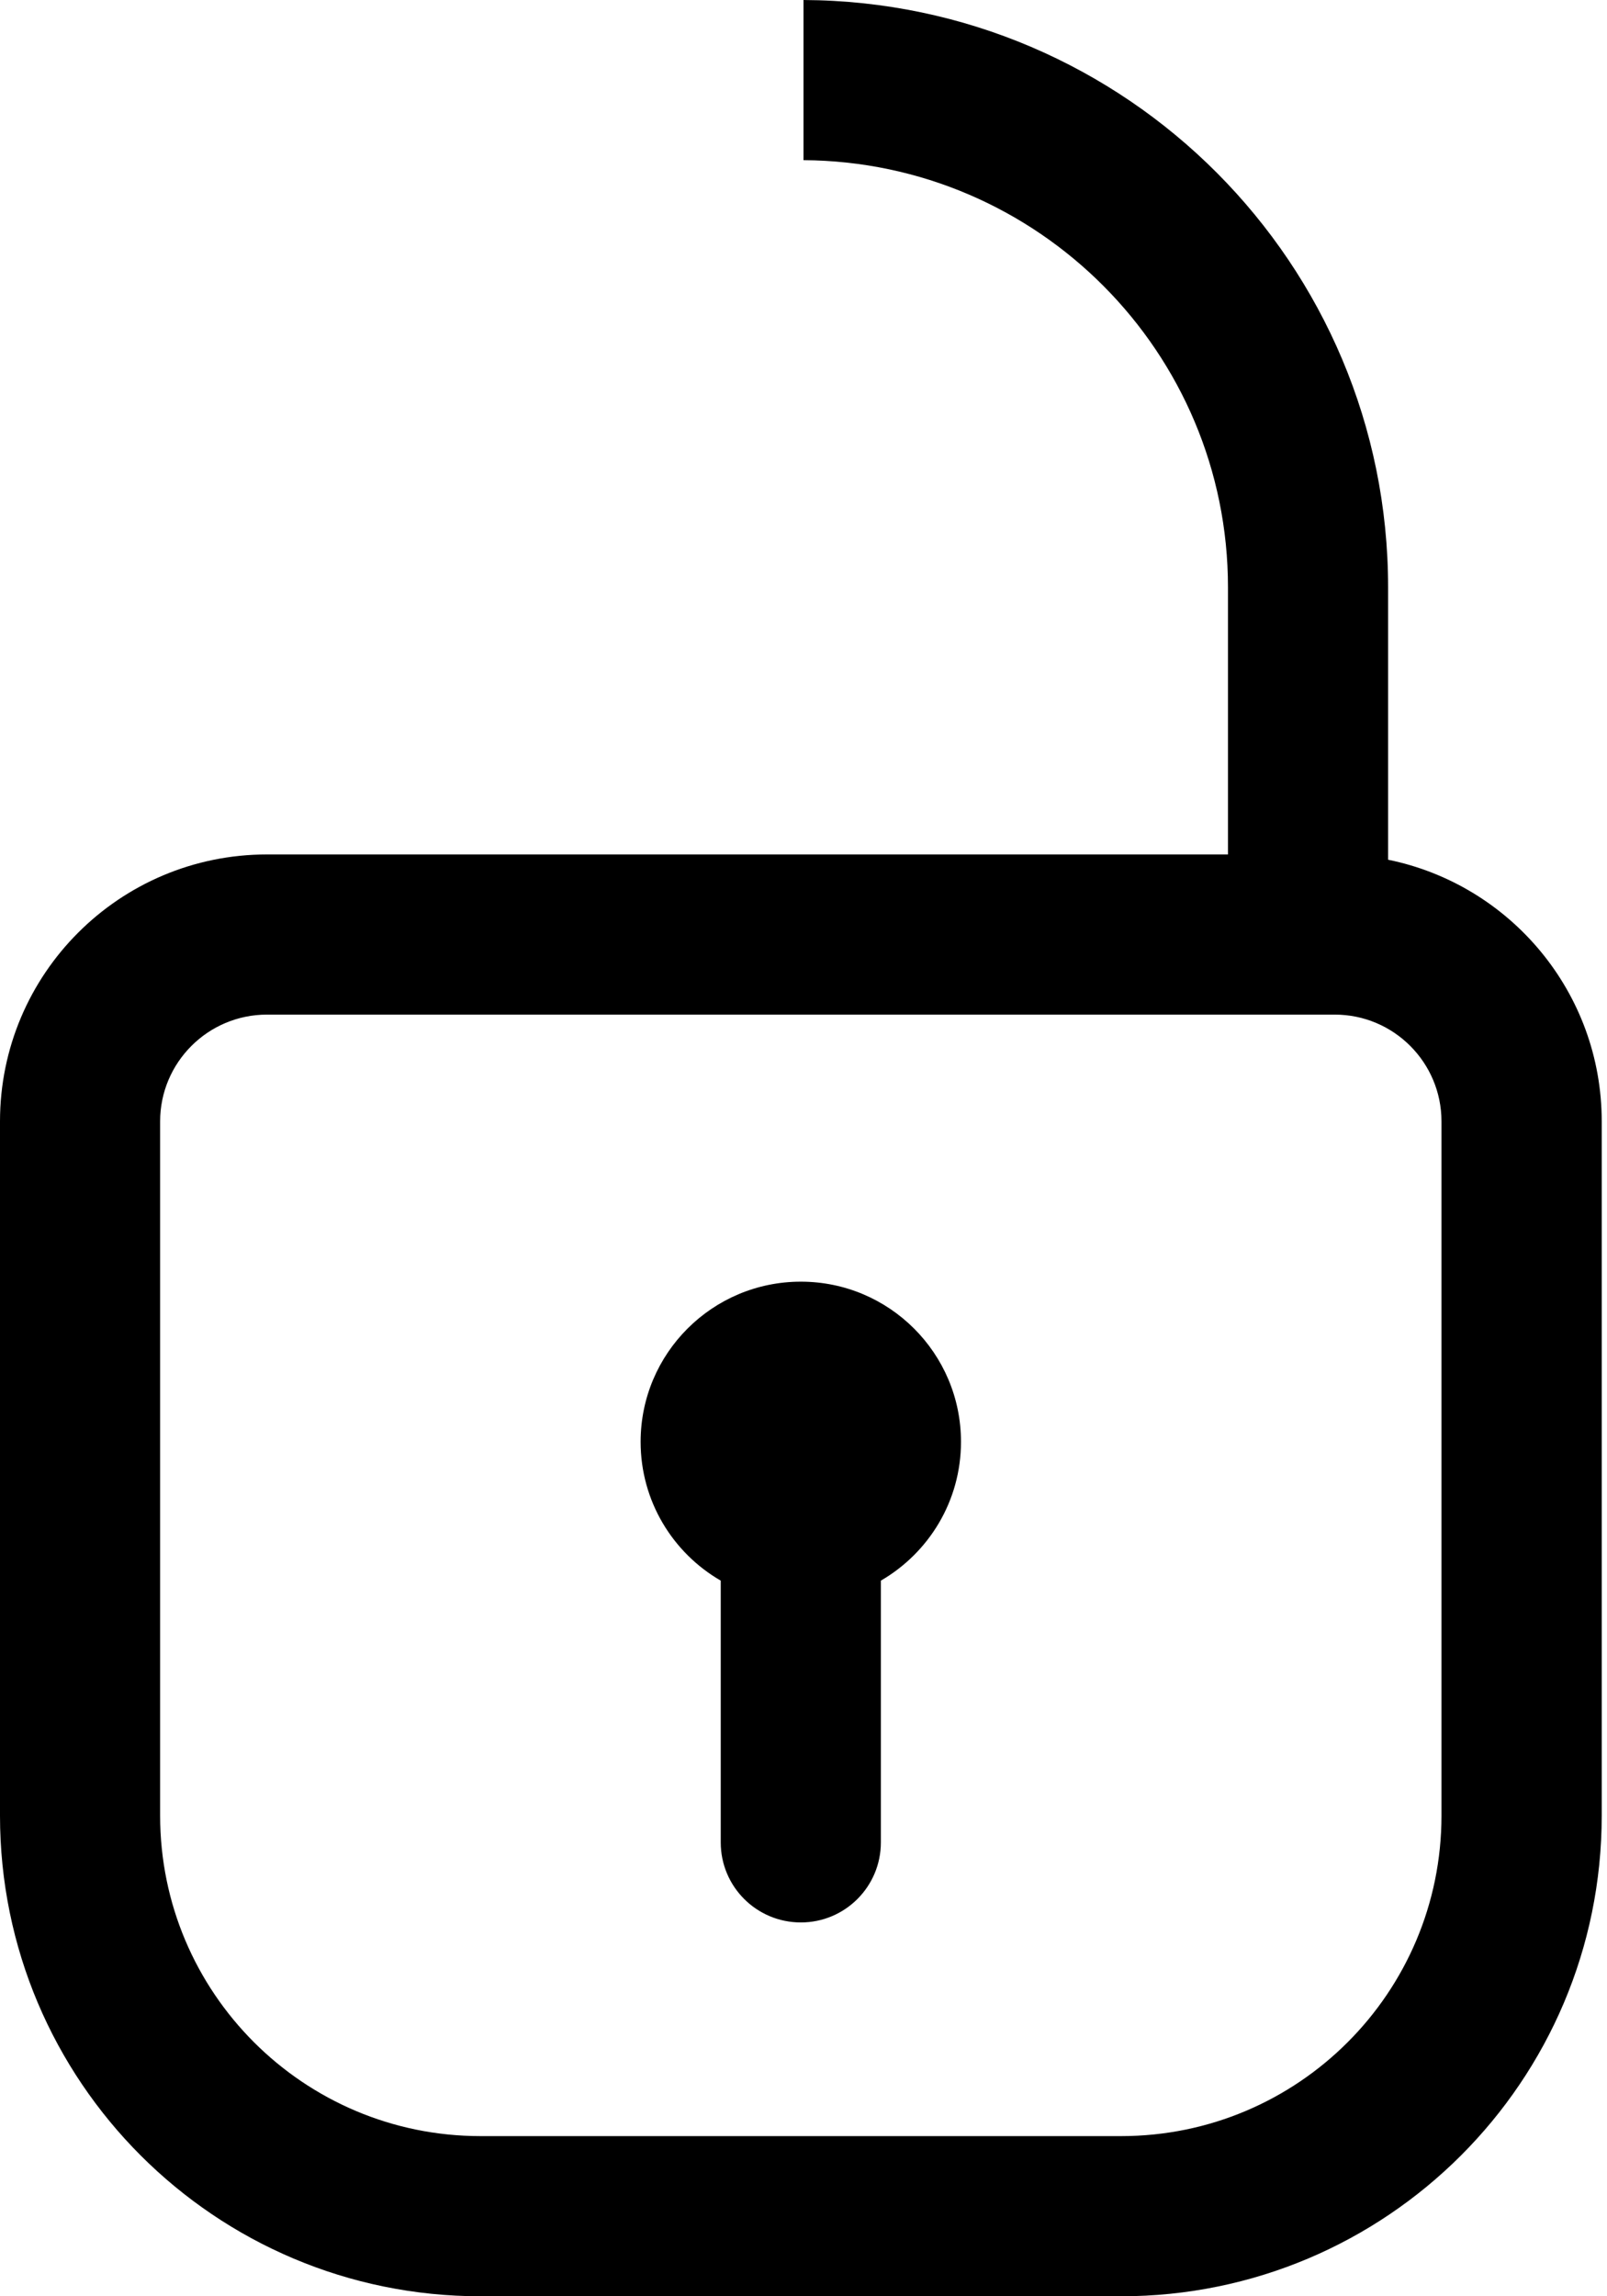 <svg width="14" height="20" viewBox="0 0 14 20" xmlns="http://www.w3.org/2000/svg">
<path fill-rule="evenodd" clip-rule="evenodd" d="M10.698 5.116C10.698 3.069 9.044 1.408 7 1.395V6.10352e-05C9.815 0.013 12.093 2.298 12.093 5.116V7.488C13.155 7.704 13.954 8.642 13.954 9.767V15.814C13.954 18.126 12.079 20 9.767 20H4.186C1.874 20 0 18.126 0 15.814V9.767C0 8.483 1.041 7.442 2.326 7.442H10.698V5.116ZM2.326 8.837H11.628C12.142 8.837 12.558 9.254 12.558 9.767V15.814C12.558 17.355 11.309 18.605 9.767 18.605H4.186C2.645 18.605 1.395 17.355 1.395 15.814V9.767C1.395 9.254 1.812 8.837 2.326 8.837ZM8.372 12.558C8.372 13.075 8.091 13.525 7.674 13.767V16.047C7.674 16.432 7.362 16.744 6.977 16.744C6.591 16.744 6.279 16.432 6.279 16.047V13.767C5.862 13.526 5.581 13.075 5.581 12.558C5.581 11.787 6.206 11.163 6.977 11.163C7.747 11.163 8.372 11.787 8.372 12.558Z" />
</svg>
